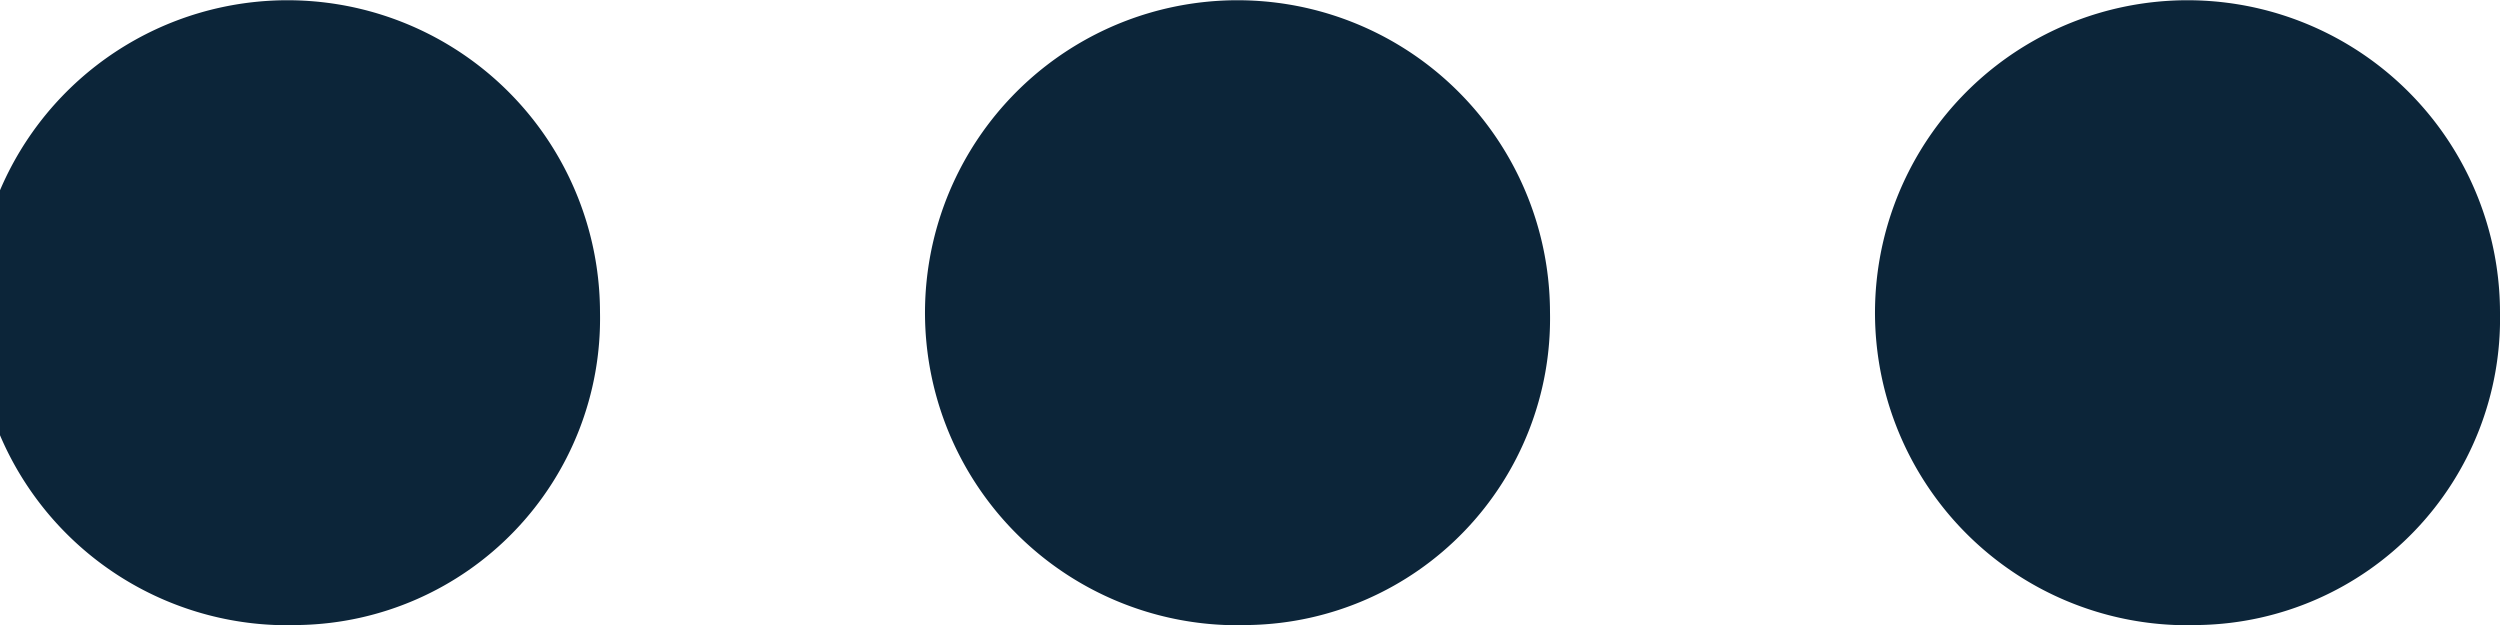 <svg xmlns="http://www.w3.org/2000/svg" width="20" height="5" viewBox="0 0 20 5">
  <defs>
    <style>
      .cls-1 {
        fill: #0c2539;
        fill-rule: evenodd;
      }
    </style>
  </defs>
  <path class="cls-1" d="M564.6,1471a2.5,2.5,0,1,1,2.4-2.5A2.452,2.452,0,0,1,564.6,1471Zm-7.6,0a2.5,2.5,0,1,1,2.4-2.5A2.452,2.452,0,0,1,557,1471Zm-7.6,0a2.5,2.5,0,1,1,2.4-2.5A2.452,2.452,0,0,1,549.4,1471Z" transform="translate(-547 -1466)"/>
</svg>
